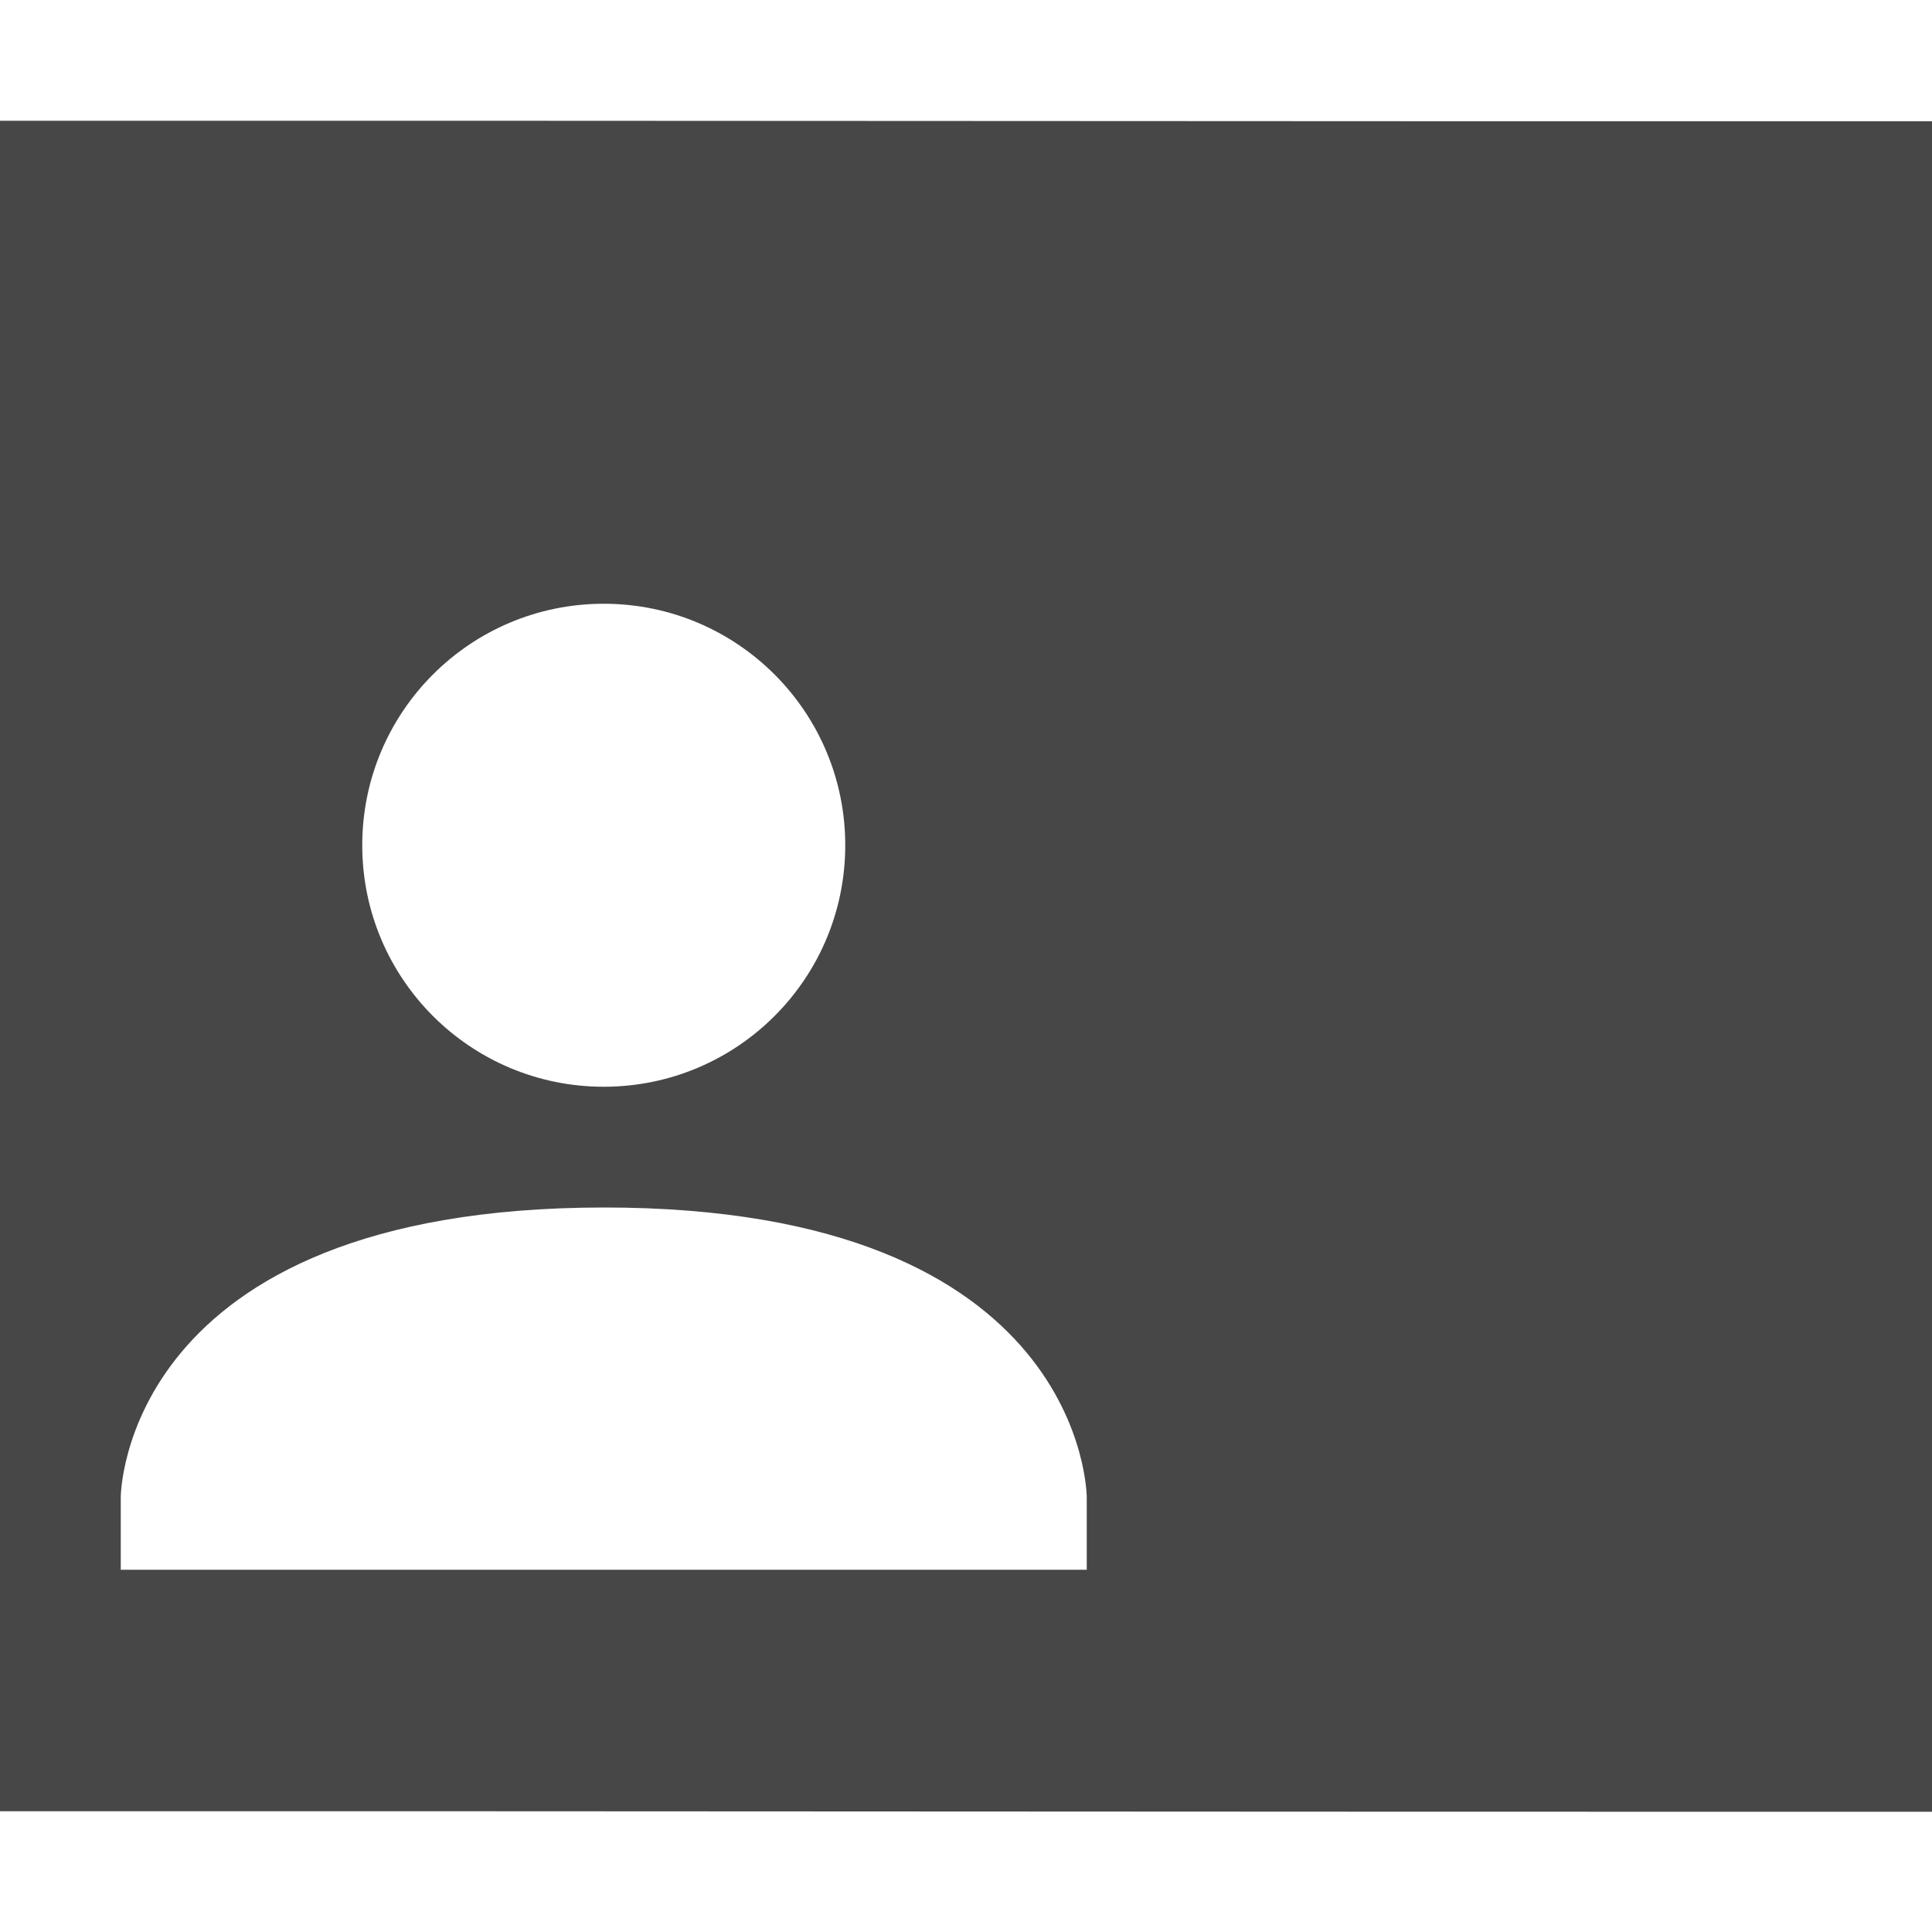 <svg height="16" viewBox="0 0 16 16" width="16" xmlns="http://www.w3.org/2000/svg">
  <path d="m0 1v14c5.333-.002 10.667.006 16 .004v-14c-5.333.002-10.667-.006-16-.004zm5 4c1.105 0 2 .895 2 2s-.895 2-2 2-2-.895-2-2 .895-2 2-2zm0 5c4-.002 4 2.4 4 2.4v.6h-8v-.6s-0-2.398 4-2.4z" fill="#474747"/>
</svg>
